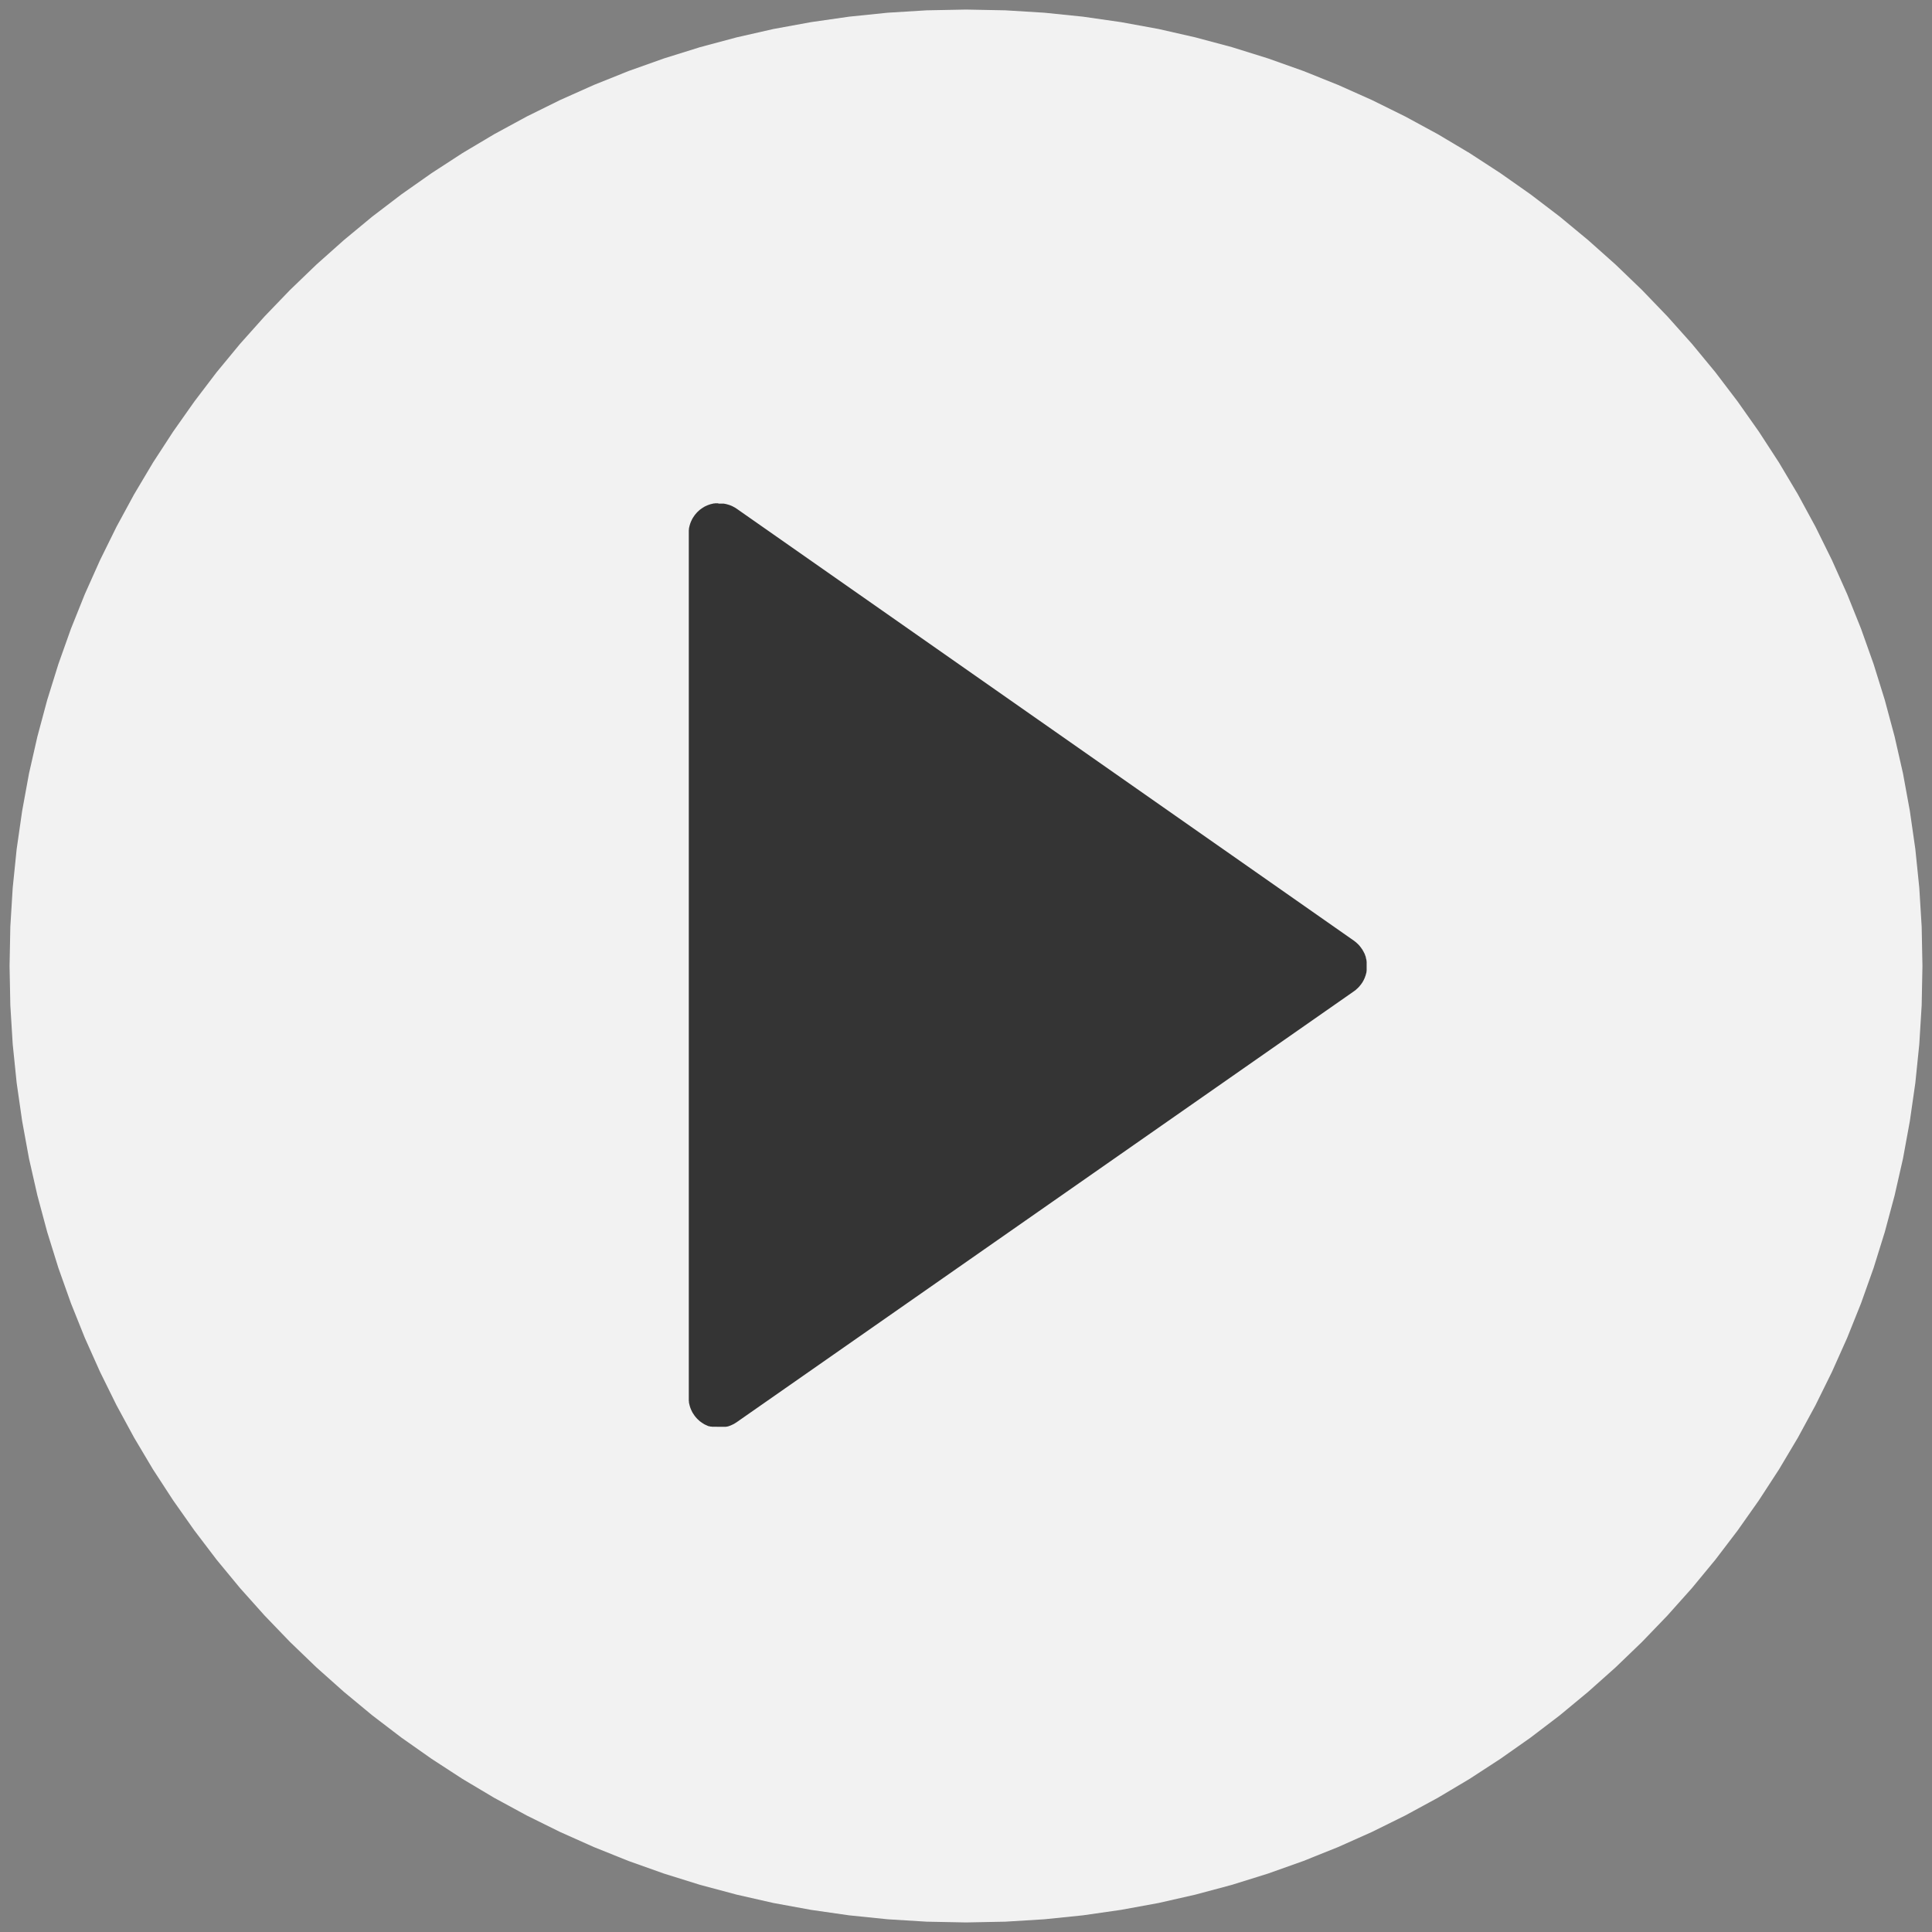 <svg xmlns="http://www.w3.org/2000/svg" width="101" height="101" viewBox="0 0 101 101">
  <rect x="0" y="0" width="101" height="101" fill="#808080" stroke="none"/>
  <g id="play" transform="translate(-3.5 -3.5)">
    <g id="Group_102" data-name="Group 102" transform="translate(4 4)">
      <g id="Group_99" data-name="Group 99" transform="translate(17.46 15.558)">
        <path id="Path_15" data-name="Path 15" d="M113.18,77.872c0,19.011-14.58,34.446-32.54,34.446S48.1,96.883,48.1,77.872,62.68,43.43,80.64,43.43,113.18,58.861,113.18,77.872Z" transform="translate(-48.1 -43.43)" fill="#343434"/>
      </g>
      <g id="Group_101" data-name="Group 101" transform="translate(0 0)">
        <path id="Path_16" data-name="Path 16" d="M58.1,4.165l2.012.206,1.992.286,1.964.359L66,5.456l1.911.512,1.875.585,1.847.657,1.81.726,1.778.794,1.738.859,1.7.923,1.661.988,1.617,1.052,1.577,1.109,1.528,1.165,1.48,1.226,1.435,1.278,1.383,1.331,1.331,1.383,1.282,1.435,1.222,1.48,1.165,1.532,1.109,1.573L96.5,27.681l.988,1.661.923,1.7.859,1.742.794,1.774.726,1.81.657,1.847.585,1.879L102.544,42l.44,1.935.359,1.964.286,1.992.206,2.016.125,2.036L104,54l-.04,2.056-.125,2.036-.206,2.016-.286,1.992-.359,1.964L102.544,66l-.512,1.907-.585,1.879-.657,1.847-.726,1.81-.794,1.774-.859,1.742-.923,1.7L96.5,80.319l-1.052,1.617-1.109,1.573L93.173,85.04l-1.222,1.48-1.282,1.435-1.331,1.383-1.383,1.331L86.52,91.948l-1.48,1.226-1.528,1.165-1.577,1.109L80.319,96.5l-1.661.988-1.7.923-1.738.859-1.778.794-1.81.726-1.847.657-1.875.585L66,102.544l-1.935.44-1.964.359-1.992.286-2.012.206-2.04.125L54,104l-2.056-.04-2.04-.125-2.012-.206-1.992-.286-1.964-.359L42,102.544l-1.911-.512-1.875-.585-1.847-.657-1.81-.726-1.778-.794-1.738-.859-1.7-.923L27.681,96.5l-1.617-1.052-1.577-1.109L22.96,93.173l-1.48-1.226-1.435-1.278-1.383-1.331-1.331-1.383L16.048,86.52l-1.222-1.48-1.165-1.532-1.109-1.573L11.5,80.319l-.988-1.661-.923-1.7L8.73,75.218l-.794-1.774-.726-1.81-.657-1.847-.585-1.879L5.456,66l-.44-1.935L4.657,62.1l-.286-1.992-.206-2.016L4.04,56.056,4,54l.04-2.056.125-2.036.206-2.016L4.657,45.9l.359-1.964L5.456,42l.512-1.907.585-1.879.657-1.847.726-1.81.794-1.774.859-1.742.923-1.7.988-1.661,1.052-1.617,1.109-1.573,1.165-1.532,1.222-1.48,1.282-1.435,1.331-1.383,1.383-1.331,1.435-1.278,1.48-1.226,1.528-1.165,1.577-1.109L27.681,11.5l1.661-.988,1.7-.923,1.738-.859,1.778-.794,1.81-.726,1.847-.657,1.875-.585L42,5.456l1.935-.44L45.9,4.657l1.992-.286L49.9,4.165l2.04-.125L54,4l2.056.04ZM41.028,29.81h-.044l-.044,0-.044,0-.04.008-.044,0-.044.012-.04.008-.044.012-.04.008-.044.016-.04.012-.04.016-.044.016-.04.02-.04.016-.04.02-.04.02-.036.024-.04.024-.036.024-.036.024-.036.028-.036.024-.032.028-.032.028-.032.032-.032.028-.032.032-.028.032-.028.032-.028.032-.028.036-.024.032-.024.036-.024.036-.024.036-.024.04-.02.036-.02.04-.016.036-.02.04-.016.04-.016.04-.016.044-.012.04-.012.04-.012.044-.008.04-.012.044-.008.044,0,.044-.008.044,0,.044v.044l0,.044v45.25l0,.044v.044l0,.044.008.044,0,.044.008.044.012.044.008.04.012.044.012.04.012.04.016.044.016.04.016.04.02.04.016.036.02.04.02.036.024.04.024.036.024.036.024.036.024.032.028.036.028.032.028.032.028.032.032.032.032.028.032.032.032.028.032.028.036.024.036.028.036.024.036.024.04.024.036.024.04.02.02.008.016.008.016.008.02.008.016.008.02.008.016.008.02.008.016.008.02.008.016,0,.02.008.016,0,.02.008.02,0,.016.008.02,0,.02,0,.016,0,.02.008.016,0,.02,0,.02,0,.016,0,.02,0h.02l.02,0,.016,0,.02,0h.02l.016,0h.02l.02,0H41l.02,0h.149l.024,0h.024l.024,0h.024l.024,0,.024,0,.024,0,.024,0,.024,0,.024,0,.024,0,.024,0,.024-.008.024,0,.02-.008.024,0,.024-.008.024-.008.024-.008.02-.008.024-.008.024-.008.02-.012.024-.008.024-.012.02-.008.024-.012.02-.012.024-.008.02-.012.024-.012.02-.016.02-.012.024-.012.02-.012.02-.016.02-.012L74.278,55.323l.032-.024.032-.024.032-.024.028-.024.028-.028.028-.024.028-.028.028-.028.028-.028.024-.028.024-.028L74.617,55l.024-.028.024-.032.02-.032.024-.028.02-.036.02-.032.016-.032.02-.032.016-.036.016-.032.016-.036.016-.036.012-.036.012-.036.016-.036.008-.036.012-.036.008-.036.012-.04.008-.036,0-.036.008-.04,0-.04,0-.036,0-.04,0-.04v-.153l0-.04,0-.04,0-.036,0-.04-.008-.04,0-.036-.008-.036-.012-.04-.008-.036L74.9,53.54l-.008-.036-.016-.036-.012-.036-.012-.036-.016-.036-.016-.036L74.8,53.29l-.016-.036-.02-.032-.016-.032-.02-.032-.02-.036-.024-.028-.02-.032-.024-.032L74.617,53l-.024-.032-.024-.028-.024-.028-.028-.028-.028-.028-.028-.028-.028-.024-.028-.028-.028-.024-.032-.024L74.31,52.7l-.032-.024L42.02,30.1l-.036-.024-.036-.024-.04-.024-.04-.02-.036-.02-.04-.02-.04-.02-.04-.016-.04-.016-.044-.016-.04-.012-.04-.012-.044-.012-.04-.012-.044-.008-.04-.008-.044-.008-.044,0-.04,0-.044,0-.044,0h-.089Z" transform="translate(-4 -4)" fill="#f2f2f2"/>
        <g id="Group_100" data-name="Group 100">
          <path id="Path_17" data-name="Path 17" d="M58.1,4.165l2.012.206,1.992.286,1.964.359L66,5.456l1.911.512,1.875.585,1.847.657,1.81.726,1.778.794,1.738.859,1.7.923,1.661.988,1.617,1.052,1.577,1.109,1.528,1.165,1.48,1.226,1.435,1.278,1.383,1.331,1.331,1.383,1.282,1.435,1.222,1.48,1.165,1.532,1.109,1.573L96.5,27.681l.988,1.661.923,1.7.859,1.742.794,1.774.726,1.81.657,1.847.585,1.879L102.544,42l.44,1.935.359,1.964.286,1.992.206,2.016.125,2.036L104,54l-.04,2.056-.125,2.036-.206,2.016-.286,1.992-.359,1.964L102.544,66l-.512,1.907-.585,1.879-.657,1.847-.726,1.81-.794,1.774-.859,1.742-.923,1.7L96.5,80.319l-1.052,1.617-1.109,1.573L93.173,85.04l-1.222,1.48-1.282,1.435-1.331,1.383-1.383,1.331L86.52,91.948l-1.48,1.226-1.528,1.165-1.577,1.109L80.319,96.5l-1.661.988-1.7.923-1.738.859-1.778.794-1.81.726-1.847.657-1.875.585L66,102.544l-1.935.44-1.964.359-1.992.286-2.012.206-2.04.125L54,104l-2.056-.04-2.04-.125-2.012-.206-1.992-.286-1.964-.359L42,102.544l-1.911-.512-1.875-.585-1.847-.657-1.81-.726-1.778-.794-1.738-.859-1.7-.923L27.681,96.5l-1.617-1.052-1.577-1.109L22.96,93.173l-1.48-1.226-1.435-1.278-1.383-1.331-1.331-1.383L16.048,86.52l-1.222-1.48-1.165-1.532-1.109-1.573L11.5,80.319l-.988-1.661-.923-1.7L8.73,75.218l-.794-1.774-.726-1.81-.657-1.847-.585-1.879L5.456,66l-.44-1.935L4.657,62.1l-.286-1.992-.206-2.016L4.04,56.056,4,54l.04-2.056.125-2.036.206-2.016L4.657,45.9l.359-1.964L5.456,42l.512-1.907.585-1.879.657-1.847.726-1.81.794-1.774.859-1.742.923-1.7.988-1.661,1.052-1.617,1.109-1.573,1.165-1.532,1.222-1.48,1.282-1.435,1.331-1.383,1.383-1.331,1.435-1.278,1.48-1.226,1.528-1.165,1.577-1.109L27.681,11.5l1.661-.988,1.7-.923,1.738-.859,1.778-.794,1.81-.726,1.847-.657,1.875-.585L42,5.456l1.935-.44L45.9,4.657l1.992-.286L49.9,4.165l2.04-.125L54,4l2.056.04ZM41.028,29.81h-.044l-.044,0-.044,0-.04.008-.044,0-.044.012-.04.008-.044.012-.04.008-.044.016-.04.012-.04.016-.044.016-.04.02-.04.016-.04.02-.04.02-.036.024-.04.024-.036.024-.036.024-.036.028-.036.024-.032.028-.032.028-.032.032-.032.028-.032.032-.028.032-.028.032-.028.032-.028.036-.024.032-.024.036-.024.036-.024.036-.024.04-.02.036-.02.04-.016.036-.02.04-.016.04-.016.04-.016.044-.012.04-.012.04-.012.044-.008.04-.012.044-.008.044,0,.044-.008.044,0,.044v.044l0,.044v45.25l0,.044v.044l0,.044.008.044,0,.044.008.044.012.044.008.04.012.044.012.04.012.04.016.044.016.04.016.04.02.04.016.036.02.04.02.036.024.04.024.036.024.036.024.036.024.032.028.036.028.032.028.032.028.032.032.032.032.028.032.032.032.028.032.028.036.024.036.028.036.024.036.024.04.024.036.024.04.02.02.008.016.008.016.008.02.008.016.008.02.008.016.008.02.008.016.008.02.008.016,0,.02.008.016,0,.02.008.02,0,.016.008.02,0,.02,0,.016,0,.02.008.016,0,.02,0,.02,0,.016,0,.02,0h.02l.02,0,.016,0,.02,0h.02l.016,0h.02l.02,0H41l.02,0h.149l.024,0h.024l.024,0h.024l.024,0,.024,0,.024,0,.024,0,.024,0,.024,0,.024,0,.024,0,.024-.008.024,0,.02-.008.024,0,.024-.008.024-.008.024-.008.02-.008.024-.008.024-.008.02-.012.024-.008.024-.012.02-.008.024-.012.02-.012.024-.008.02-.012.024-.012.02-.016.02-.012.024-.012.02-.012.02-.016.02-.012L74.278,55.323l.032-.024.032-.024.032-.024.028-.024.028-.028.028-.024.028-.028.028-.028.028-.028.024-.028.024-.028L74.617,55l.024-.028.024-.032.02-.032.024-.028.02-.036.02-.032.016-.032.02-.032.016-.036.016-.032.016-.036.016-.036.012-.036.012-.036.016-.036.008-.036.012-.036.008-.036.012-.04.008-.036,0-.036.008-.04,0-.04,0-.036,0-.04,0-.04v-.153l0-.04,0-.04,0-.036,0-.04-.008-.04,0-.036-.008-.036-.012-.04-.008-.036L74.9,53.54l-.008-.036-.016-.036-.012-.036-.012-.036-.016-.036-.016-.036L74.8,53.29l-.016-.036-.02-.032-.016-.032-.02-.032-.02-.036-.024-.028-.02-.032-.024-.032L74.617,53l-.024-.032-.024-.028-.024-.028-.028-.028-.028-.028-.028-.028-.028-.024-.028-.028-.028-.024-.032-.024L74.31,52.7l-.032-.024L42.02,30.1l-.036-.024-.036-.024-.04-.024-.04-.02-.036-.02-.04-.02-.04-.02-.04-.016-.04-.016-.044-.016-.04-.012-.04-.012-.044-.012-.04-.012-.044-.008-.04-.008-.044-.008-.044,0-.04,0-.044,0-.044,0h-.089Z" transform="translate(-4 -4)" fill="rgba(0,0,0,0)" stroke="rgba(0,0,0,0)" stroke-width="1"/>
        </g>
      </g>
    </g>
  </g>
</svg>
